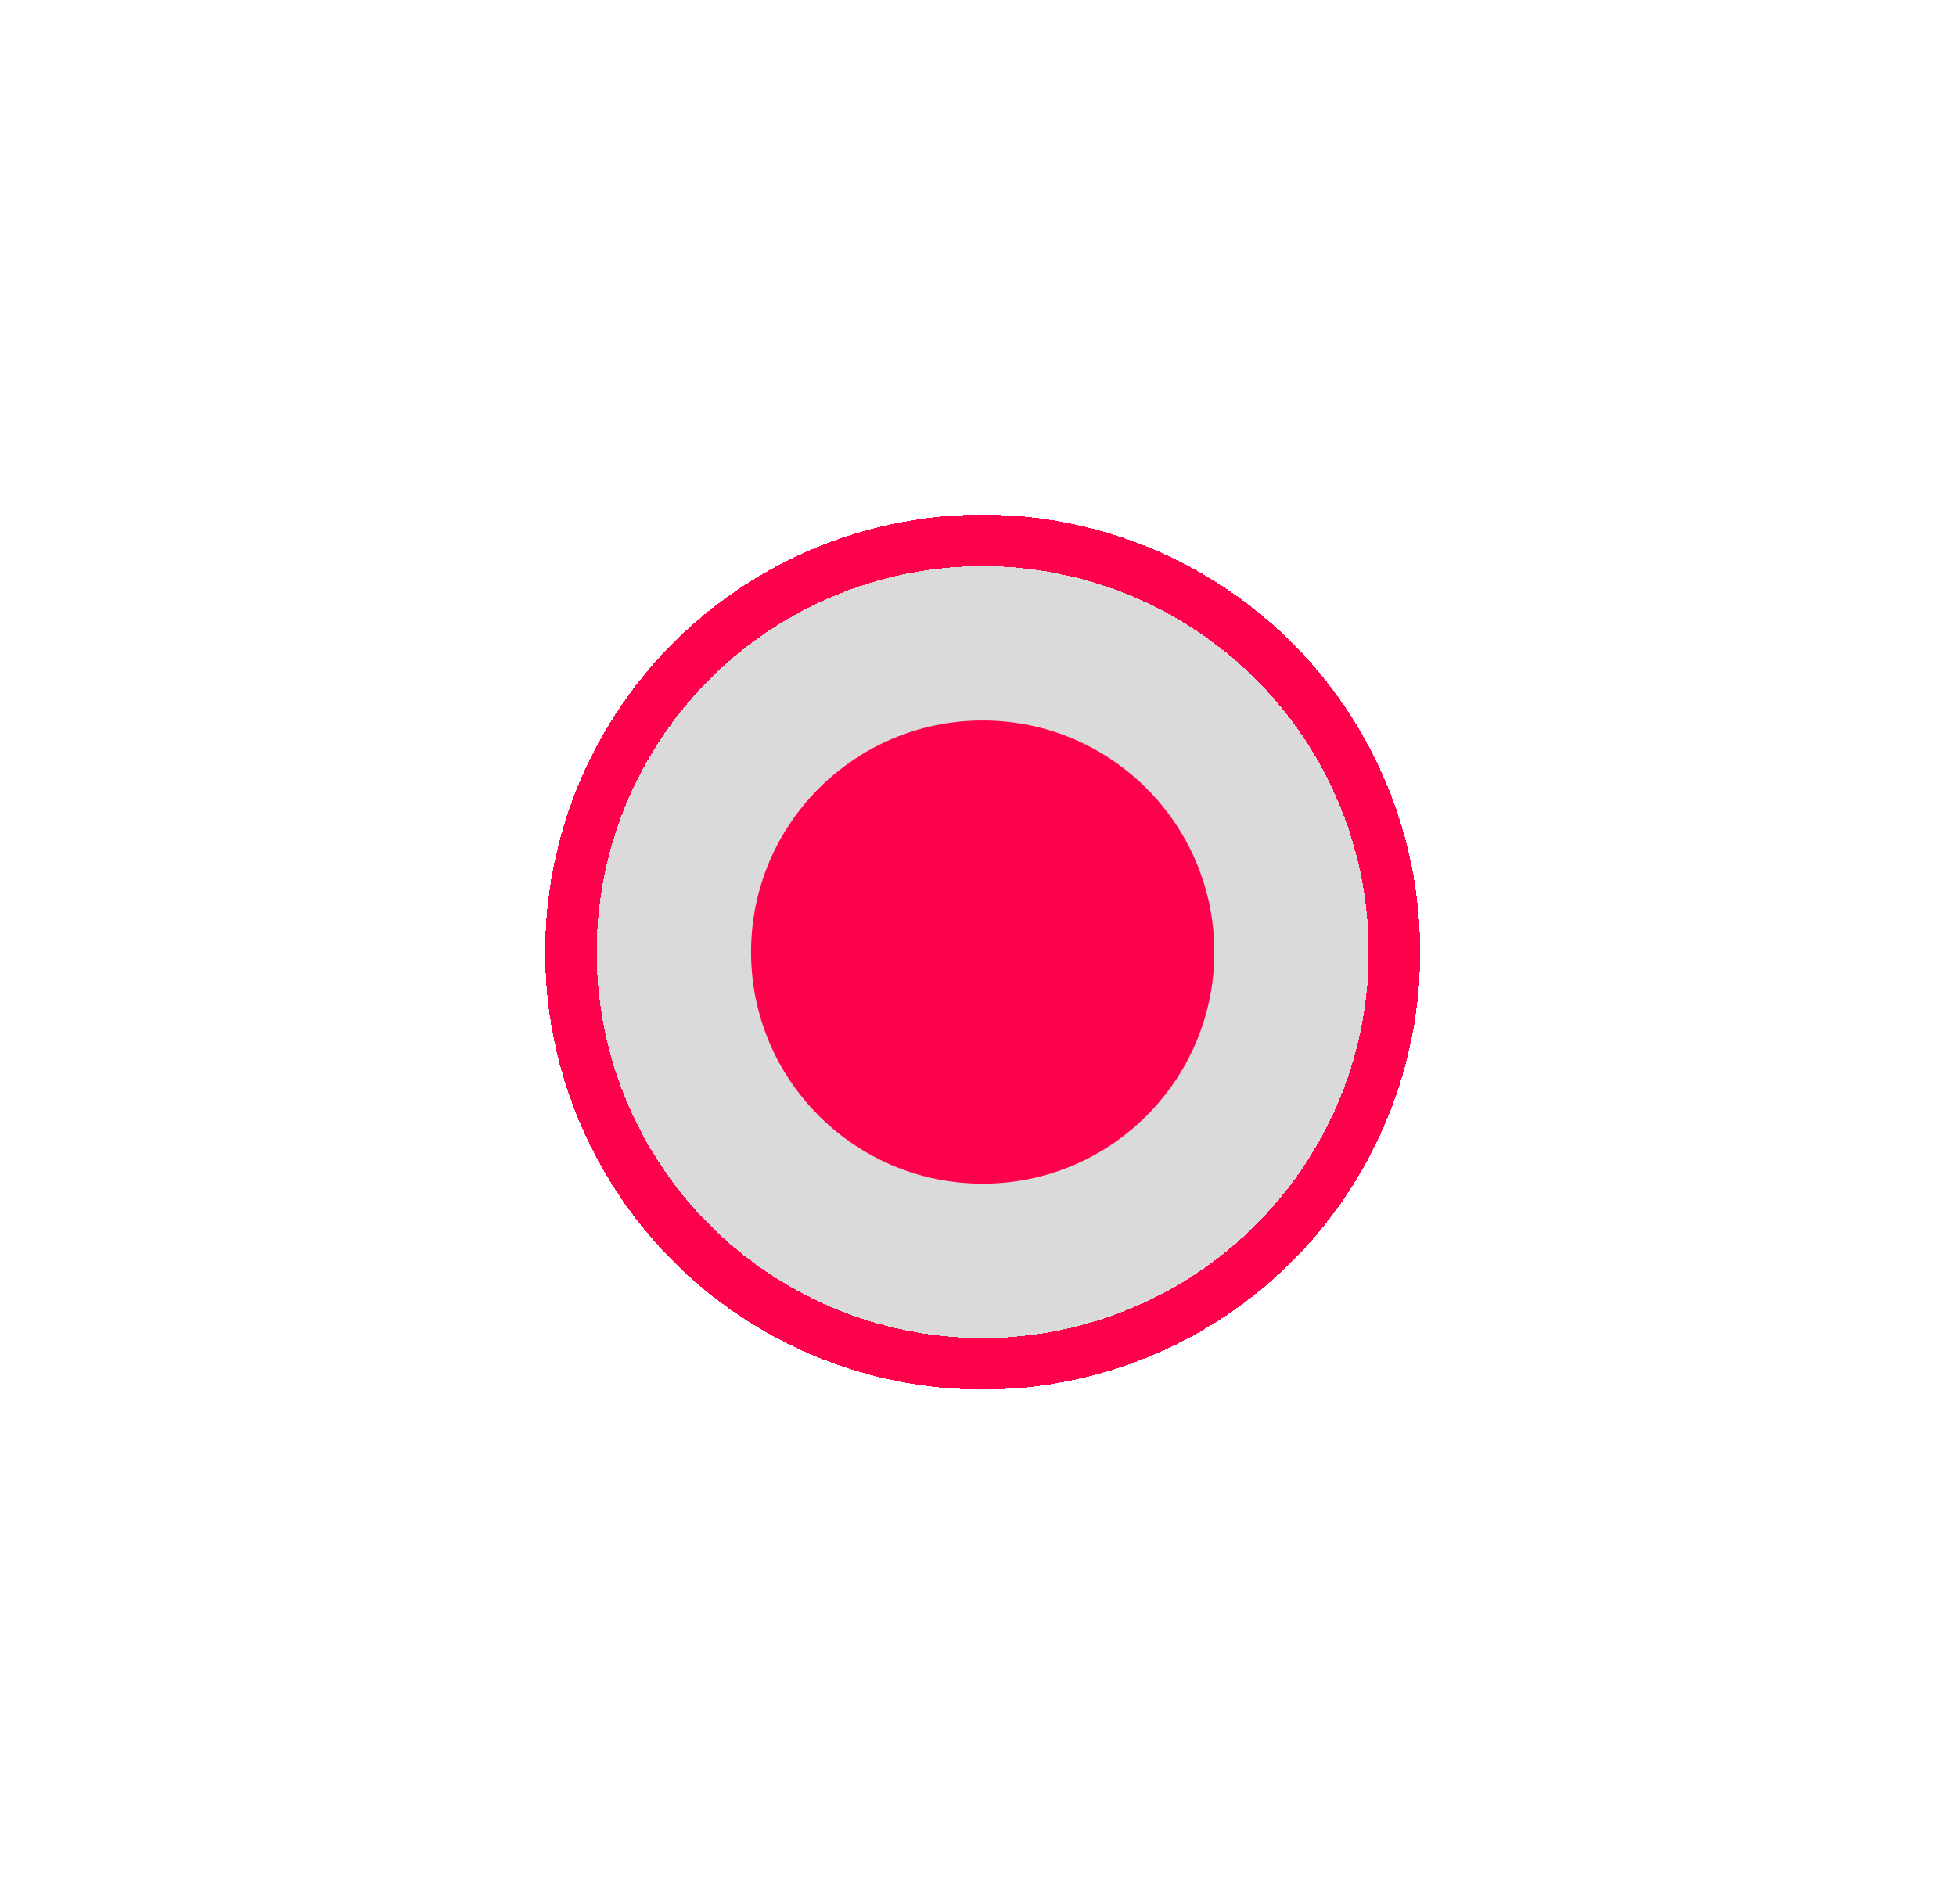 <svg width="38" height="37" viewBox="0 0 38 37" fill="none" xmlns="http://www.w3.org/2000/svg">
<circle cx="19.091" cy="18.5" r="8.5" fill="#DBDADA"/>
<g filter="url(#filter0_d_2048_9687)">
<circle cx="19.091" cy="18.5" r="4.5" fill="#FE004C"/>
</g>
<g filter="url(#filter1_d_2048_9687)">
<circle cx="19.091" cy="18.5" r="8" stroke="#FE004C" shape-rendering="crispEdges"/>
</g>
<defs>
<filter id="filter0_d_2048_9687" x="4.591" y="4" width="29" height="29" filterUnits="userSpaceOnUse" color-interpolation-filters="sRGB">
<feFlood flood-opacity="0" result="BackgroundImageFix"/>
<feColorMatrix in="SourceAlpha" type="matrix" values="0 0 0 0 0 0 0 0 0 0 0 0 0 0 0 0 0 0 127 0" result="hardAlpha"/>
<feOffset/>
<feGaussianBlur stdDeviation="5"/>
<feComposite in2="hardAlpha" operator="out"/>
<feColorMatrix type="matrix" values="0 0 0 0 1 0 0 0 0 0.031 0 0 0 0 0.067 0 0 0 0.3 0"/>
<feBlend mode="normal" in2="BackgroundImageFix" result="effect1_dropShadow_2048_9687"/>
<feBlend mode="normal" in="SourceGraphic" in2="effect1_dropShadow_2048_9687" result="shape"/>
</filter>
<filter id="filter1_d_2048_9687" x="0.591" y="0" width="37" height="37" filterUnits="userSpaceOnUse" color-interpolation-filters="sRGB">
<feFlood flood-opacity="0" result="BackgroundImageFix"/>
<feColorMatrix in="SourceAlpha" type="matrix" values="0 0 0 0 0 0 0 0 0 0 0 0 0 0 0 0 0 0 127 0" result="hardAlpha"/>
<feOffset/>
<feGaussianBlur stdDeviation="5"/>
<feComposite in2="hardAlpha" operator="out"/>
<feColorMatrix type="matrix" values="0 0 0 0 1 0 0 0 0 0.031 0 0 0 0 0.067 0 0 0 0.3 0"/>
<feBlend mode="normal" in2="BackgroundImageFix" result="effect1_dropShadow_2048_9687"/>
<feBlend mode="normal" in="SourceGraphic" in2="effect1_dropShadow_2048_9687" result="shape"/>
</filter>
</defs>
</svg>
